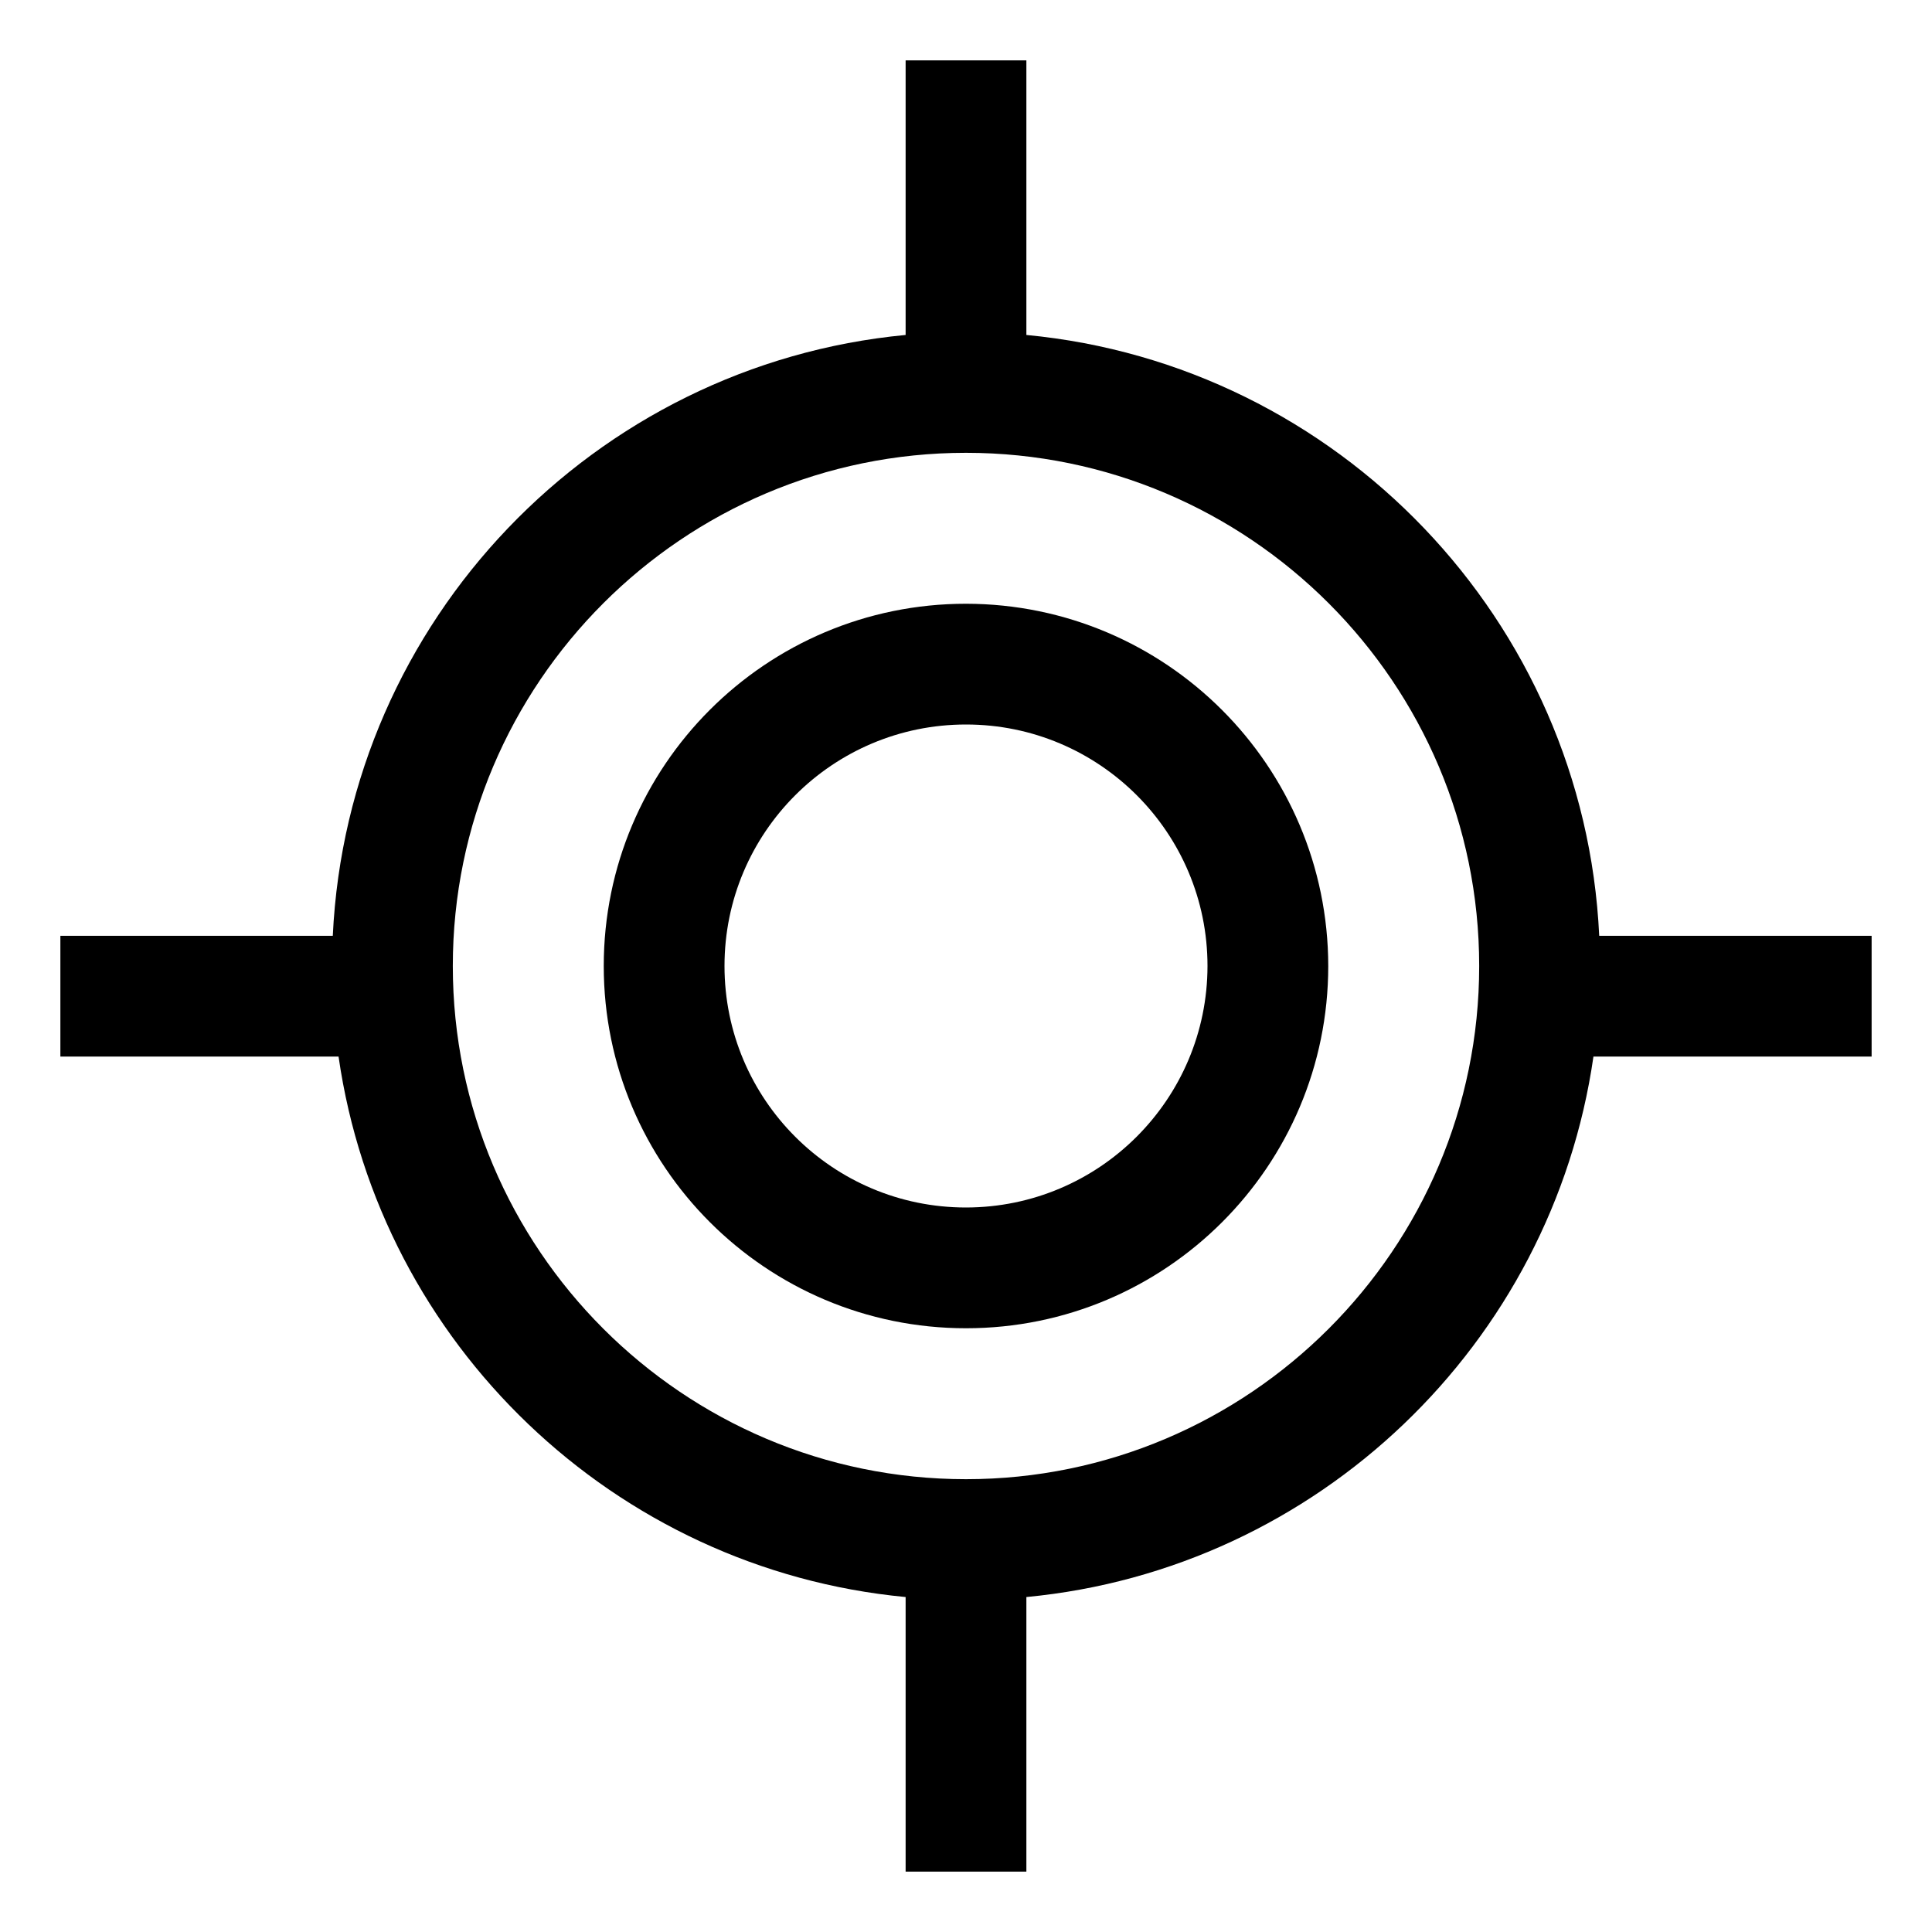 <!-- Generated by IcoMoon.io -->
<svg version="1.1" xmlns="http://www.w3.org/2000/svg" width="64" height="64" viewBox="0 0 64 64">
<title>location-gps-fixed</title>
<path d="M62 31h-9.024c-0.492-10.45-8.658-18.925-18.976-19.904v-9.096h-4v9.096c-10.318 0.979-18.483 9.454-18.976 19.904h-9.024v4h9.215c1.367 9.514 9.134 16.988 18.785 17.904v9.096h4v-9.096c9.651-0.916 17.418-8.39 18.785-17.904h9.215zM32 49c-9.374 0-17-7.626-17-17s7.626-17 17-17 17 7.626 17 17-7.626 17-17 17z"></path>
<path d="M32 20c-6.627 0-12 5.373-12 12s5.373 12 12 12c6.627 0 12-5.373 12-12v0c-0.008-6.624-5.376-11.992-11.999-12h-0.001zM32 40c-4.418 0-8-3.582-8-8s3.582-8 8-8c4.418 0 8 3.582 8 8v0c-0.005 4.416-3.584 7.995-7.999 8h-0.001z"></path>
</svg>
